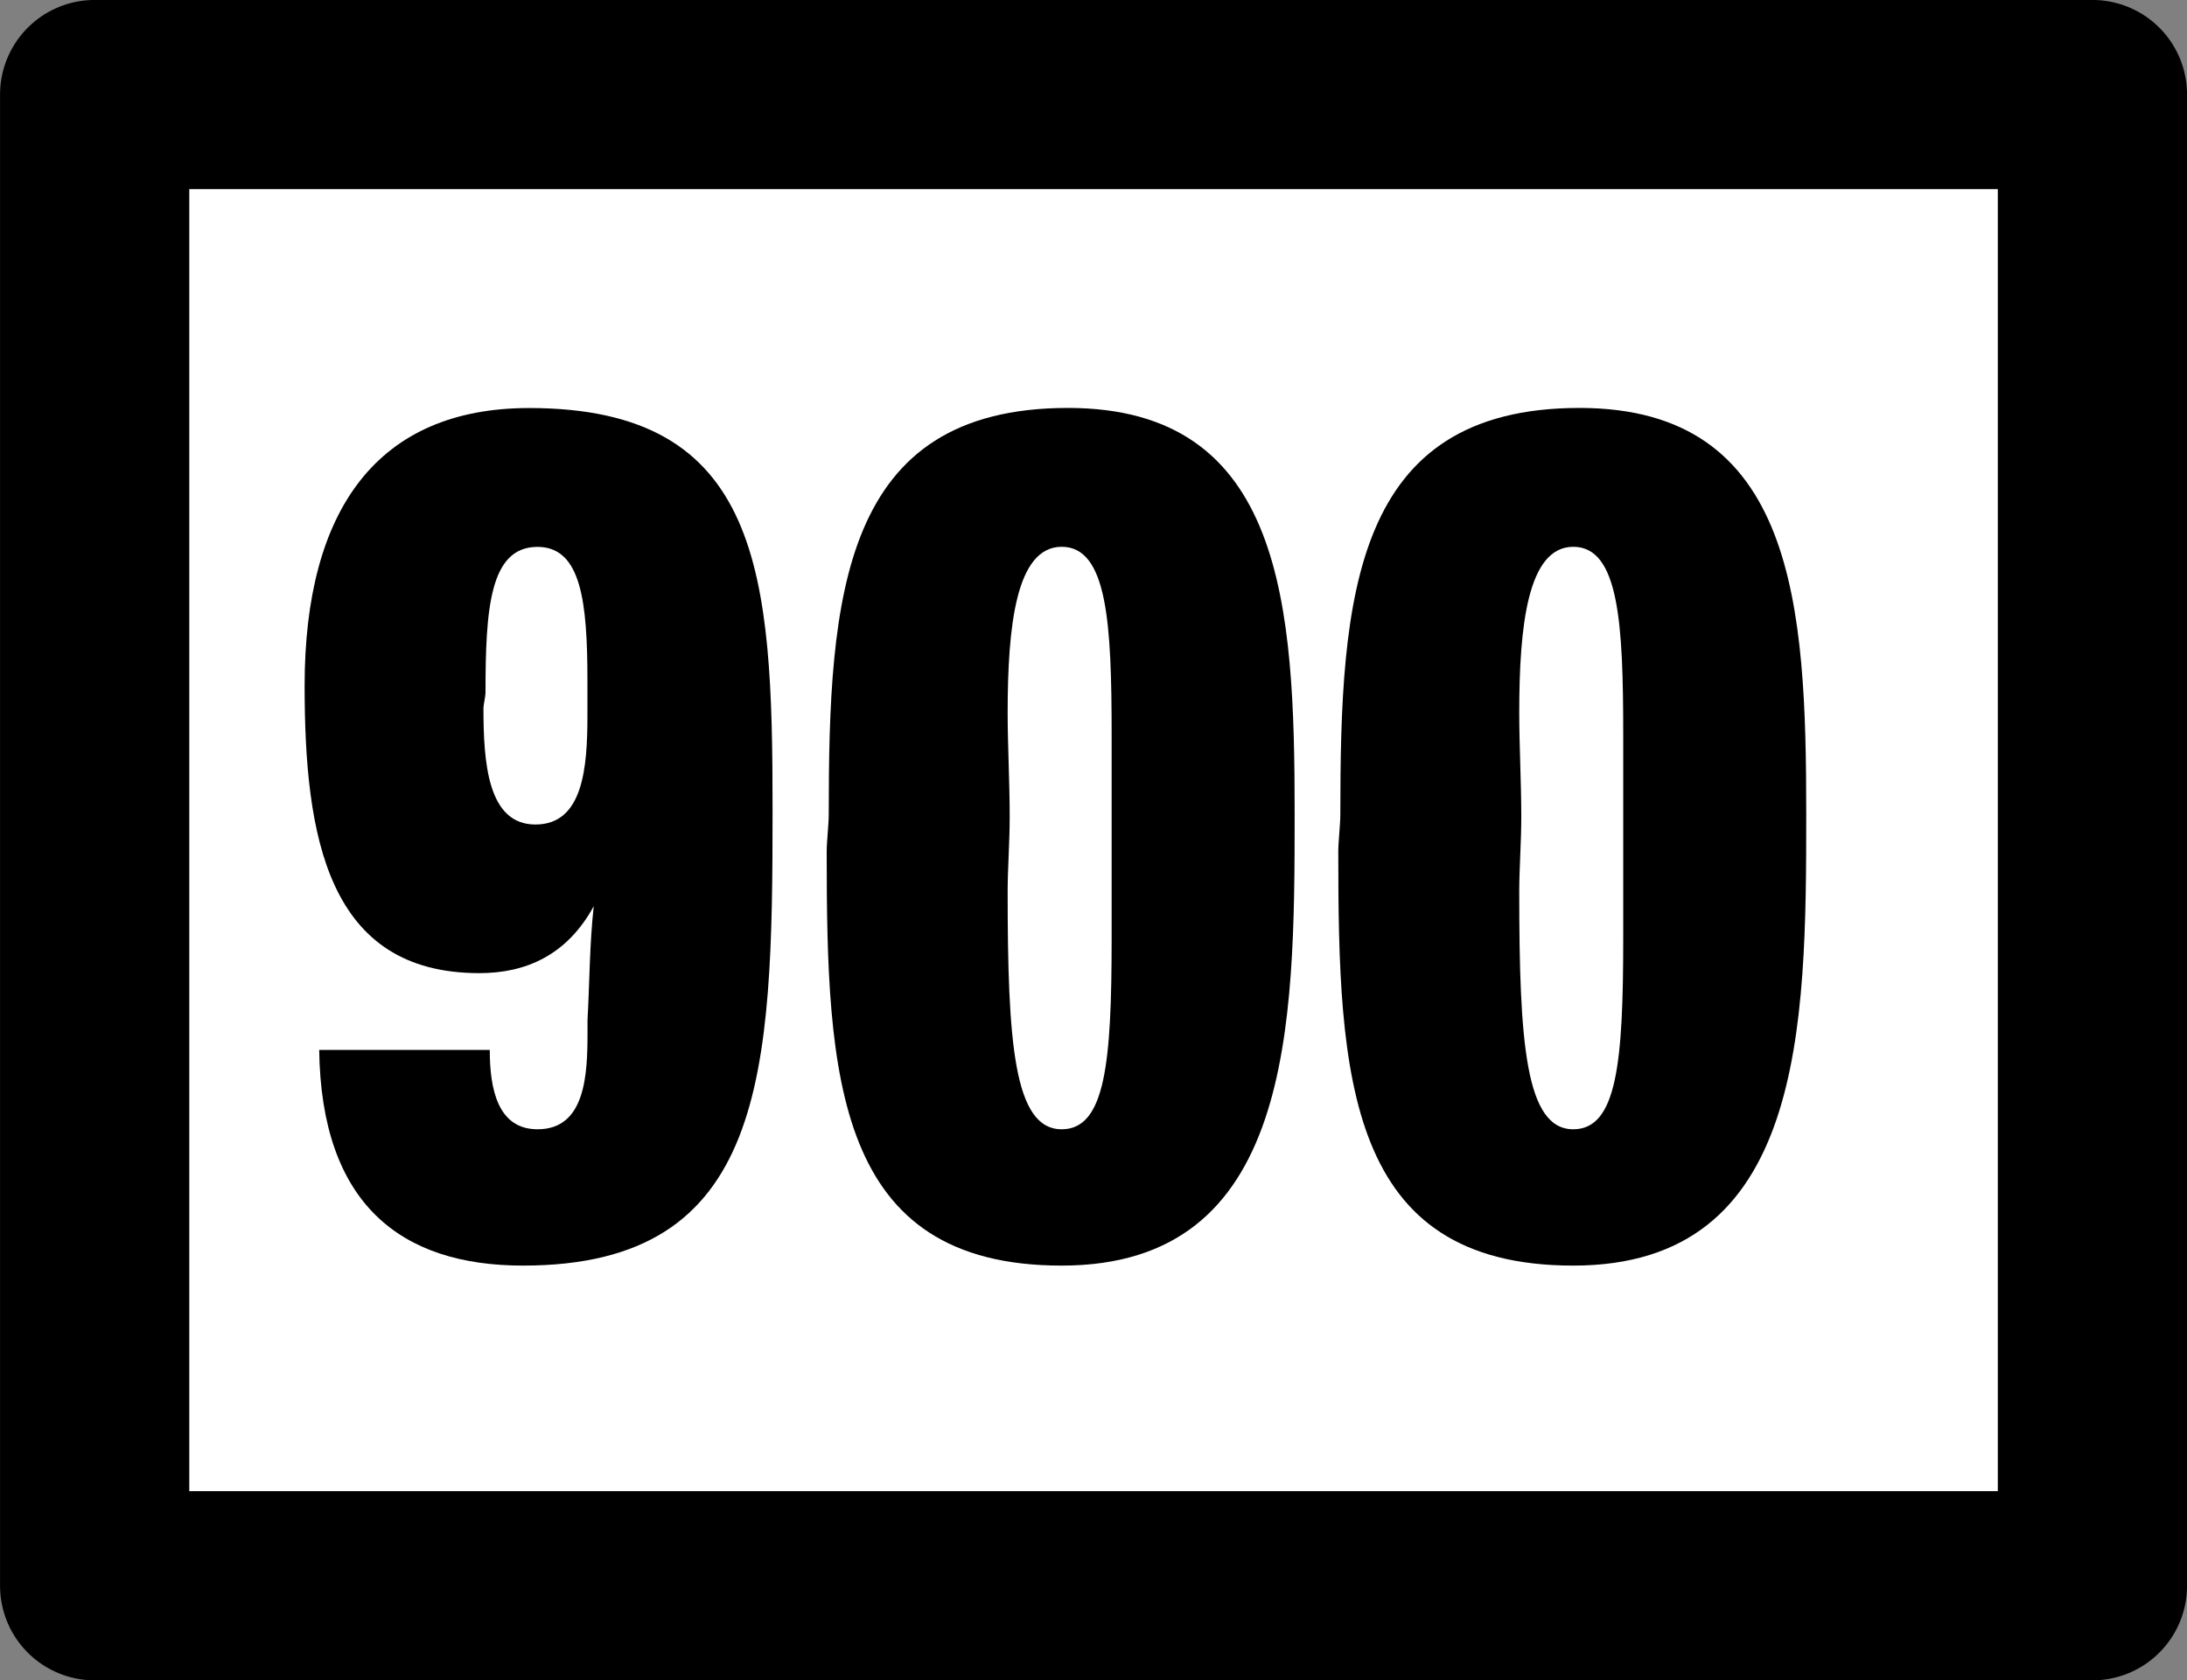 <?xml version="1.0" encoding="UTF-8" standalone="no"?>
<!-- Created with Inkscape (http://www.inkscape.org/) -->

<svg
   width="24.466mm"
   height="18.804mm"
   viewBox="0 0 24.466 18.804"
   version="1.1"
   id="svg5"
   inkscape:version="1.2.1 (9c6d41e410, 2022-07-14)"
   sodipodi:docname="900.svg"
   inkscape:export-filename="symbols 5/dont cut.svg"
   inkscape:export-xdpi="96"
   inkscape:export-ydpi="96"
   xml:space="preserve"
   xmlns:inkscape="http://www.inkscape.org/namespaces/inkscape"
   xmlns:sodipodi="http://sodipodi.sourceforge.net/DTD/sodipodi-0.dtd"
   xmlns="http://www.w3.org/2000/svg"
   xmlns:svg="http://www.w3.org/2000/svg"><rect x="0" y="0" width="24.466" height="18.804" fill="#808080" stroke="none"/><sodipodi:namedview
     id="namedview7"
     pagecolor="#ffffff"
     bordercolor="#666666"
     borderopacity="1.0"
     inkscape:showpageshadow="2"
     inkscape:pageopacity="0.0"
     inkscape:pagecheckerboard="0"
     inkscape:deskcolor="#d1d1d1"
     inkscape:document-units="mm"
     showgrid="false"
     inkscape:zoom="0.58295071"
     inkscape:cx="514.62327"
     inkscape:cy="555.79313"
     inkscape:window-width="1920"
     inkscape:window-height="1043"
     inkscape:window-x="0"
     inkscape:window-y="0"
     inkscape:window-maximized="1"
     inkscape:current-layer="layer1"
     inkscape:lockguides="false" /><defs
     id="defs2" /><g
     inkscape:label="Layer 1"
     inkscape:groupmode="layer"
     id="layer1"
     transform="translate(-97.409,36.662)"><g
       id="g71609"><path
         id="rect7607-3-31-0"
         style="fill:#ffffff;stroke:#000000;stroke-width:2.117;stroke-linejoin:round"
         d="m 98.468,-35.604 h 22.349 v 16.687 H 98.468 Z" /><g
         aria-label="900"
         transform="scale(0.916,1.092)"
         id="text7611-49-3"
         style="font-size:12.7px;line-height:125%;font-family:QTHelvetCnd-Black;-inkscape-font-specification:QTHelvetCnd-Black;letter-spacing:0px;word-spacing:0px;stroke-width:2.117"><path
           d="m 115.777,-25.277 c 0,-2.413 -0.127,-4.115 -2.972,-4.115 -1.854,0 -2.743,1.041 -2.743,2.845 0,1.549 0.279,2.946 2.134,2.946 0.559,0 1.067,-0.178 1.397,-0.686 -0.051,0.381 -0.051,0.787 -0.076,1.168 v 0.127 c 0,0.432 -0.025,0.991 -0.61,0.991 -0.483,0 -0.584,-0.406 -0.584,-0.813 h -2.083 c 0.025,1.575 0.991,2.21 2.489,2.21 2.972,0 3.048,-1.956 3.048,-4.674 z m -2.261,-0.965 c 0,0.533 -0.051,1.118 -0.635,1.118 -0.584,0 -0.635,-0.635 -0.635,-1.194 0,-0.025 0.025,-0.127 0.025,-0.152 0,-0.864 0.051,-1.499 0.635,-1.499 0.533,0 0.61,0.559 0.61,1.372 z"
           id="path4764" /><path
           d="m 122.153,-25.227 c 0,-2.134 -0.127,-4.166 -2.769,-4.166 -2.769,0 -2.921,1.93 -2.921,4.166 0,0.102 -0.025,0.279 -0.025,0.381 0,2.311 0.102,4.242 2.87,4.242 2.819,0 2.845,-2.438 2.845,-4.623 z m -2.235,1.27 c 0,1.27 -0.076,1.956 -0.61,1.956 -0.584,0 -0.66,-0.889 -0.66,-2.438 0,-0.229 0.025,-0.508 0.025,-0.762 0,-0.356 -0.025,-0.737 -0.025,-1.067 0,-0.889 0.102,-1.702 0.66,-1.702 0.559,0 0.61,0.787 0.61,1.93 z"
           id="path4766" /><path
           d="m 128.401,-25.227 c 0,-2.134 -0.127,-4.166 -2.769,-4.166 -2.769,0 -2.921,1.93 -2.921,4.166 0,0.102 -0.025,0.279 -0.025,0.381 0,2.311 0.102,4.242 2.87,4.242 2.819,0 2.845,-2.438 2.845,-4.623 z m -2.235,1.27 c 0,1.27 -0.076,1.956 -0.61,1.956 -0.584,0 -0.66,-0.889 -0.66,-2.438 0,-0.229 0.025,-0.508 0.025,-0.762 0,-0.356 -0.025,-0.737 -0.025,-1.067 0,-0.889 0.102,-1.702 0.66,-1.702 0.559,0 0.61,0.787 0.61,1.93 z"
           id="path4768" /></g></g></g></svg>
